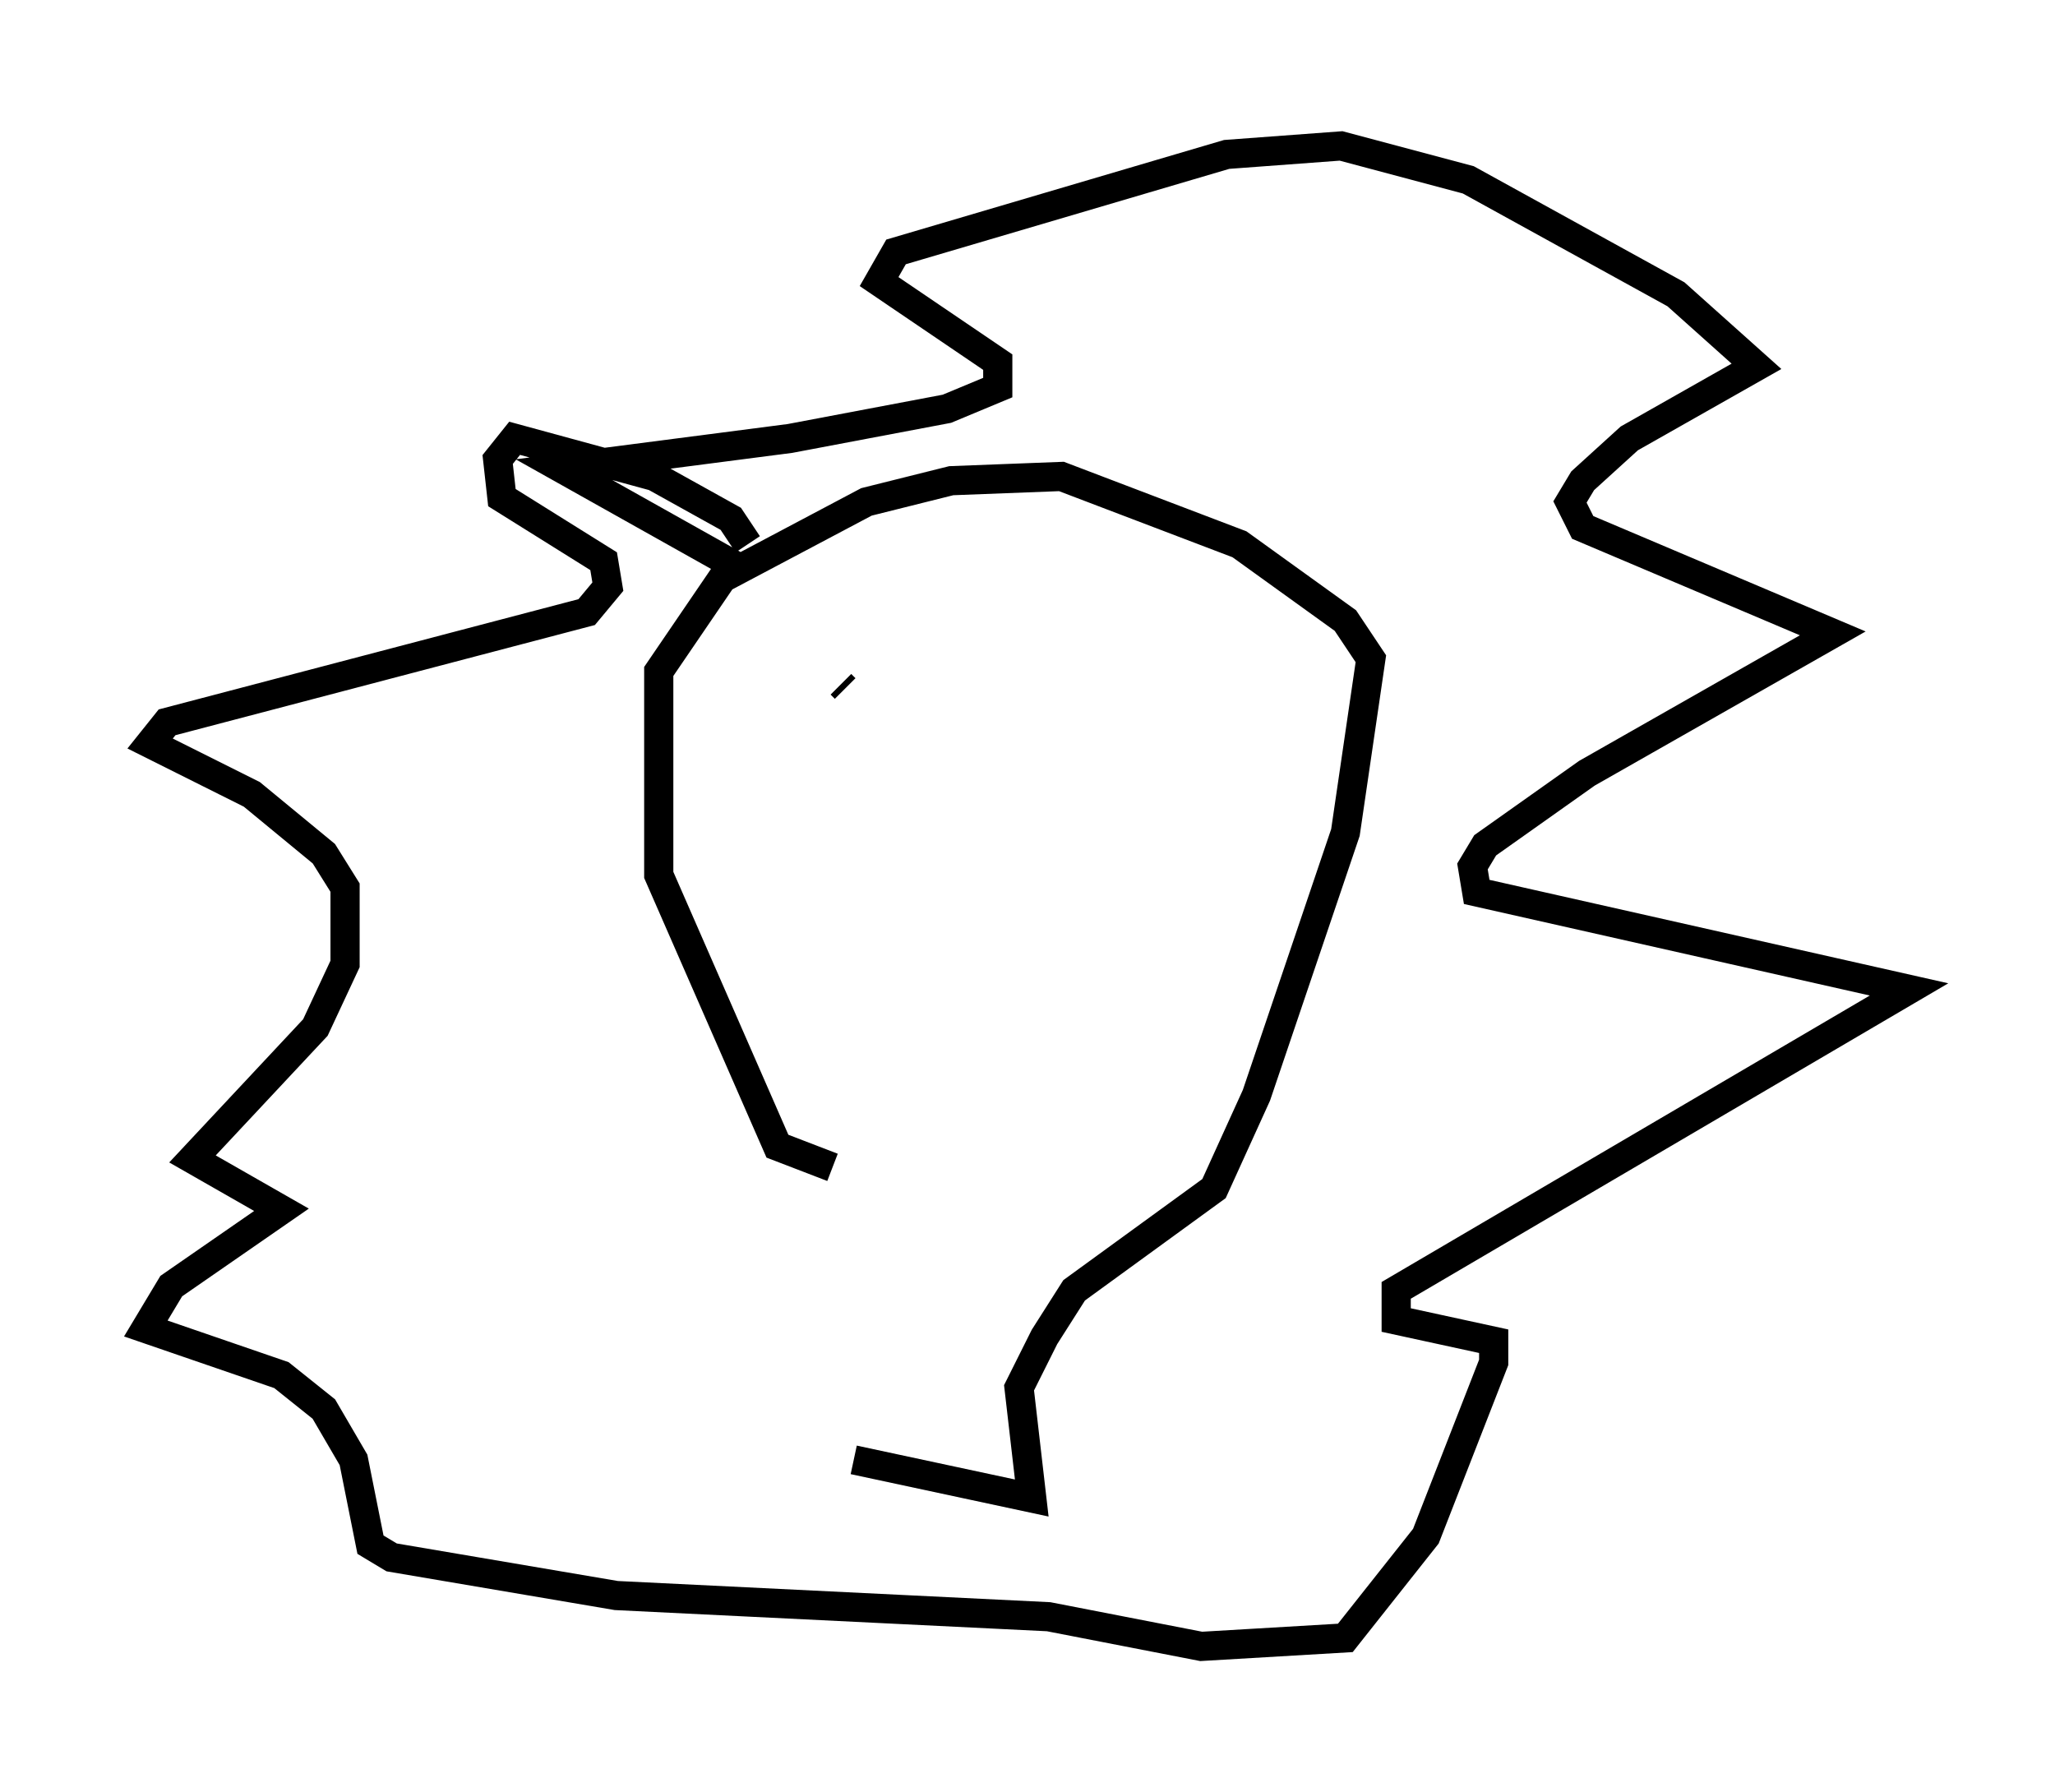 <?xml version="1.0" encoding="utf-8" ?>
<svg baseProfile="full" height="61.419" version="1.1" width="70.424" xmlns="http://www.w3.org/2000/svg" xmlns:ev="http://www.w3.org/2001/xml-events" xmlns:xlink="http://www.w3.org/1999/xlink"><defs /><rect fill="white" height="61.419" width="70.424" x="0" y="0" /><path d="M29.257, 41.168 m0.0, 8.86 l6.101, 1.307 -0.436, -3.777 l0.872, -1.743 1.017, -1.598 l4.793, -3.486 1.453, -3.196 l3.05, -9.006 0.872, -5.955 l-0.872, -1.307 -3.631, -2.615 l-6.101, -2.324 -3.777, 0.145 l-2.905, 0.726 -4.939, 2.615 l-2.179, 3.196 0.0, 6.972 l4.067, 9.296 1.888, 0.726 m-2.905, -21.352 l-0.581, -0.872 -2.615, -1.453 l-4.793, -1.307 -0.581, 0.726 l0.145, 1.307 3.486, 2.179 l0.145, 0.872 -0.726, 0.872 l-14.38, 3.777 -0.581, 0.726 l3.486, 1.743 2.469, 2.034 l0.726, 1.162 0.0, 2.615 l-1.017, 2.179 -4.212, 4.503 l3.05, 1.743 -3.777, 2.615 l-0.872, 1.453 4.648, 1.598 l1.453, 1.162 1.017, 1.743 l0.581, 2.905 0.726, 0.436 l7.698, 1.307 14.816, 0.726 l5.229, 1.017 4.939, -0.291 l2.76, -3.486 2.324, -5.955 l0.0, -0.726 -3.341, -0.726 l0.0, -1.017 17.575, -10.313 l-14.816, -3.341 -0.145, -0.872 l0.436, -0.726 3.486, -2.469 l8.425, -4.793 -8.57, -3.631 l-0.436, -0.872 0.436, -0.726 l1.598, -1.453 4.358, -2.469 l-2.76, -2.469 -7.117, -3.922 l-4.358, -1.162 -3.922, 0.291 l-11.33, 3.341 -0.581, 1.017 l4.067, 2.76 0.0, 0.872 l-1.743, 0.726 -5.374, 1.017 l-7.844, 1.017 5.955, 3.341 m3.631, 4.067 l0.145, 0.145 m9.587, 0.436 l0.0, 0.0 " fill="none" stroke="black" stroke-width="1" /></svg>